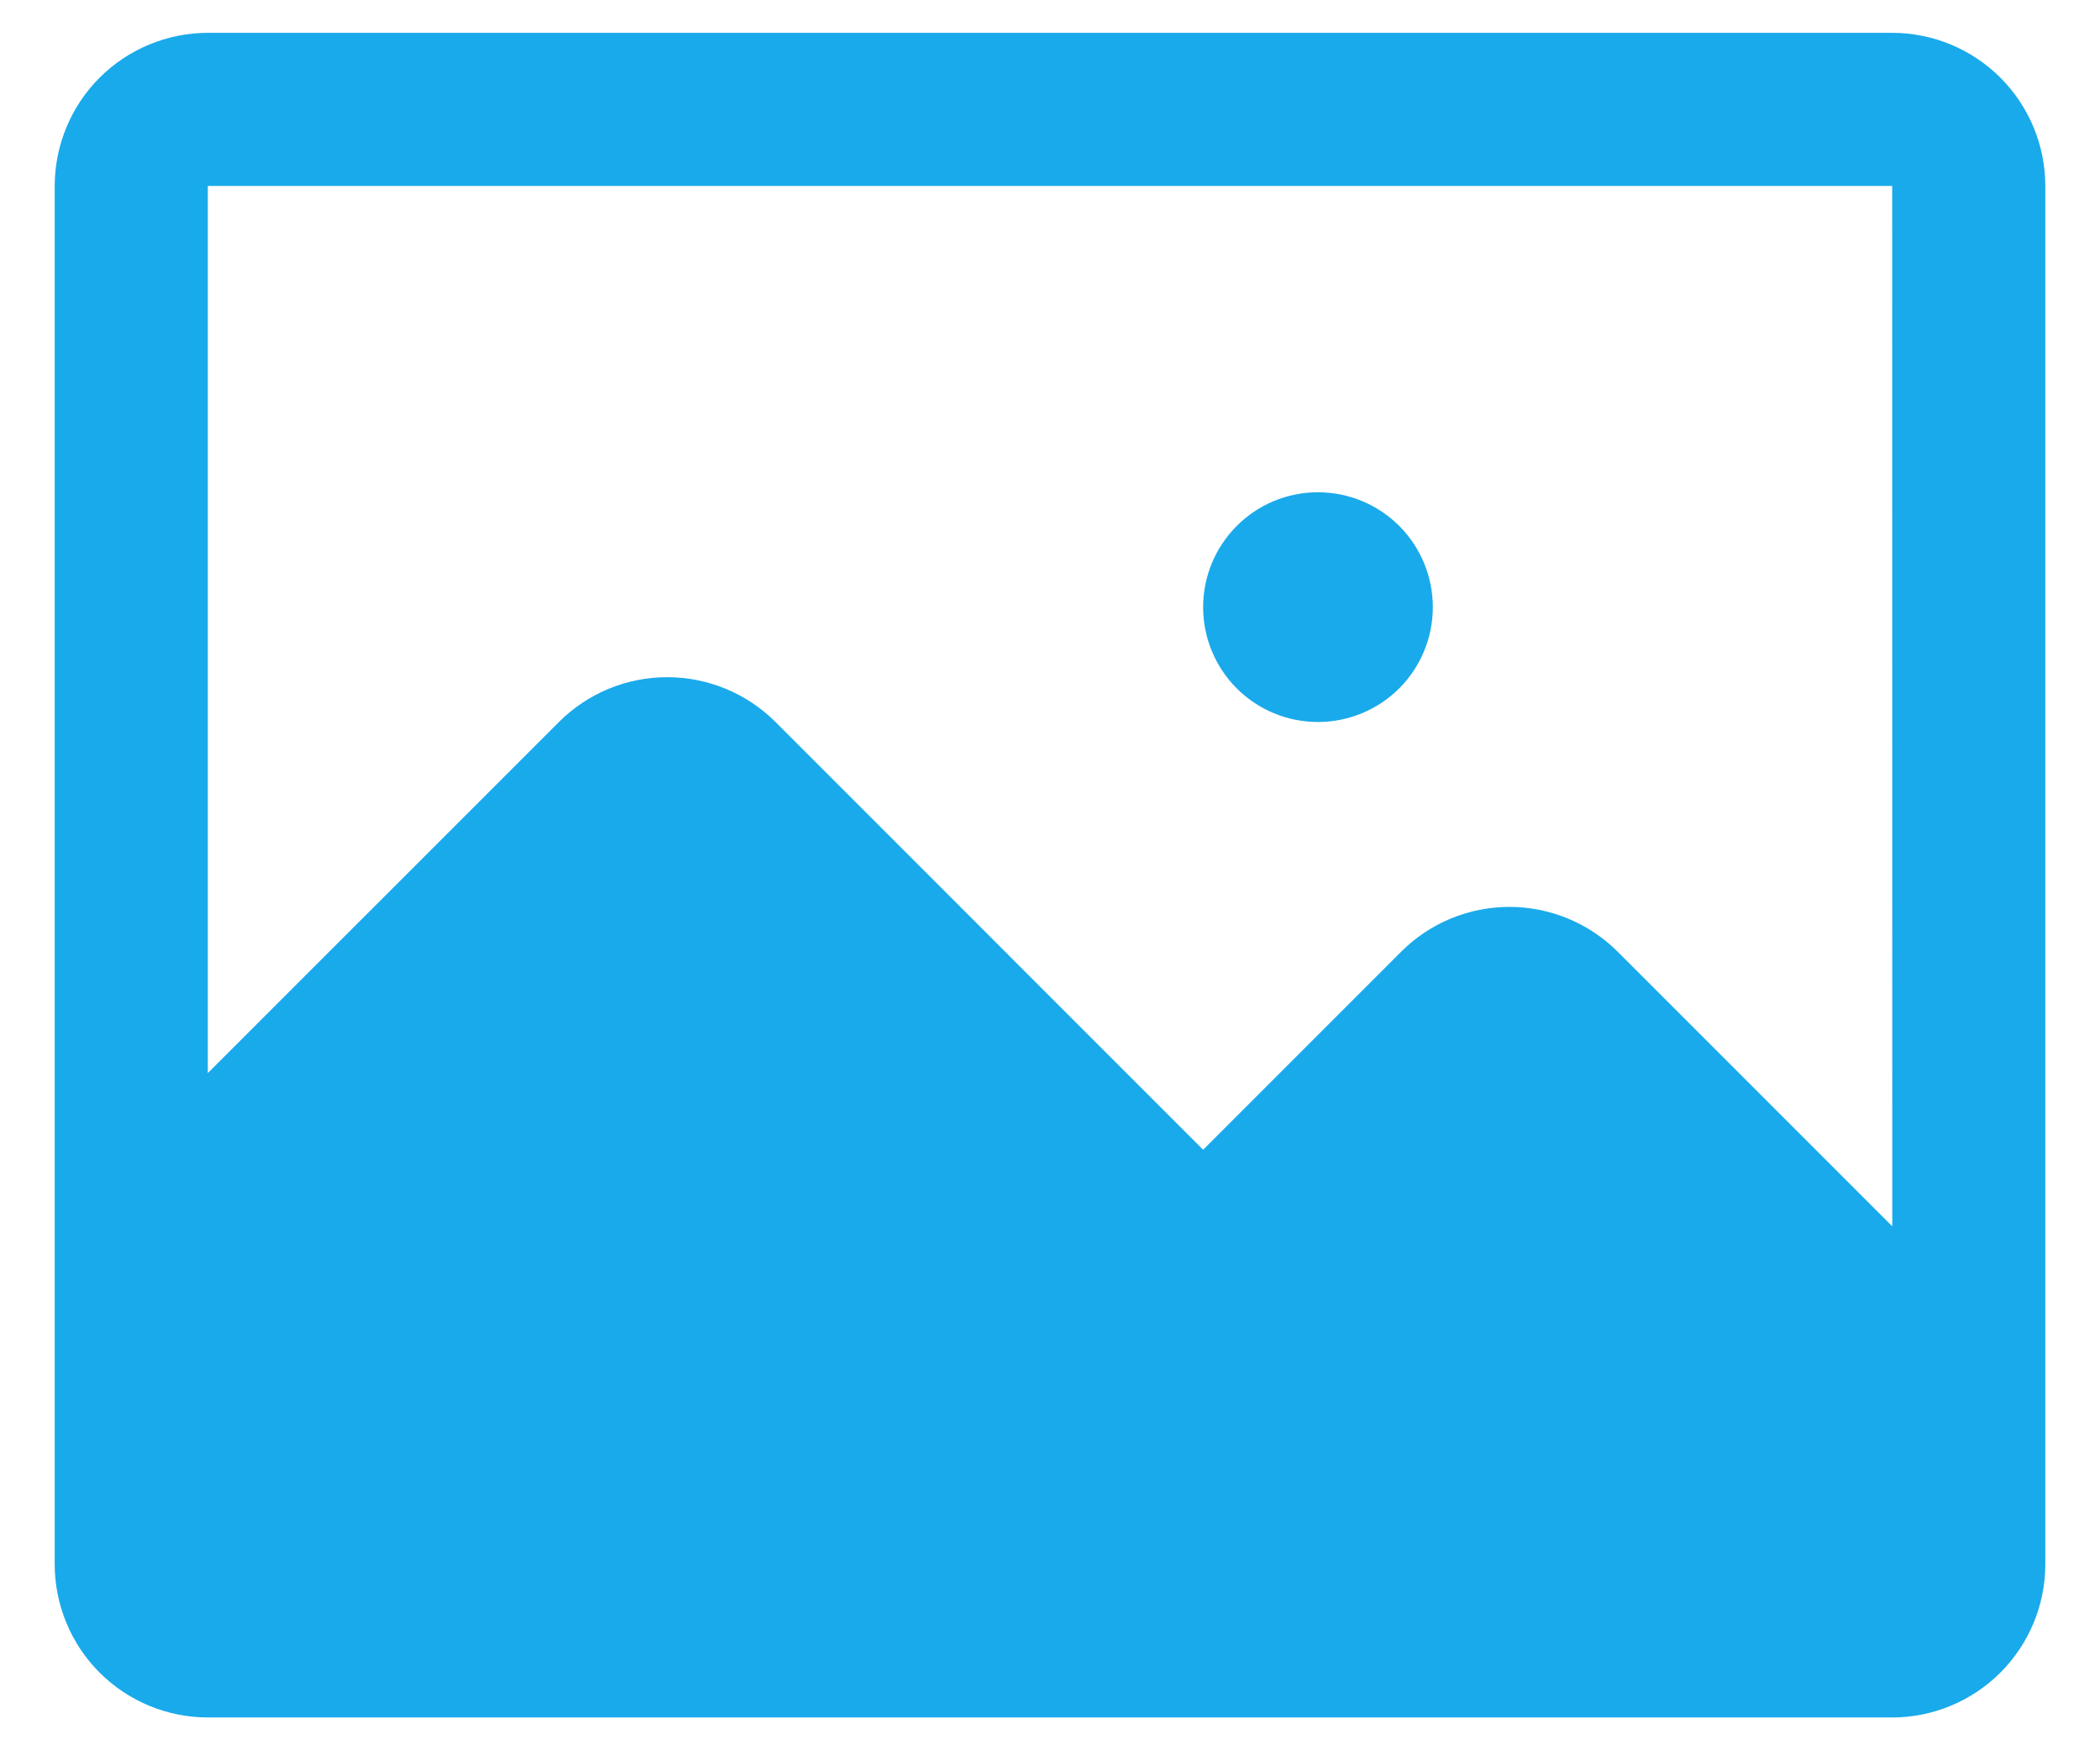 <svg width="24" height="20" viewBox="0 0 24 20" fill="none" xmlns="http://www.w3.org/2000/svg">
<path d="M16.375 6.938V6.938C16.375 7.286 16.237 7.62 15.991 7.866C15.744 8.112 15.411 8.25 15.062 8.25C14.714 8.25 14.38 8.112 14.134 7.866C13.888 7.62 13.75 7.286 13.75 6.938C13.75 6.59 13.888 6.256 14.134 6.01C14.38 5.763 14.714 5.625 15.062 5.625C15.411 5.625 15.744 5.763 15.991 6.009C16.237 6.256 16.375 6.589 16.375 6.938ZM23.375 2.125V17.875C23.375 18.339 23.19 18.784 22.862 19.112C22.534 19.44 22.089 19.625 21.625 19.625H2.375C1.911 19.625 1.466 19.44 1.138 19.112C0.81 18.784 0.626 18.339 0.625 17.875V2.125C0.626 1.661 0.81 1.216 1.138 0.888C1.466 0.56 1.911 0.376 2.375 0.375H21.625C22.089 0.376 22.534 0.56 22.862 0.888C23.19 1.216 23.375 1.661 23.375 2.125ZM21.626 14.013L21.625 2.125H2.375V12.262L6.388 8.25C6.716 7.922 7.161 7.738 7.625 7.738C8.089 7.738 8.534 7.922 8.863 8.25L13.75 13.138L16.013 10.875C16.341 10.547 16.786 10.363 17.25 10.363C17.714 10.363 18.159 10.547 18.488 10.875L21.626 14.013Z" fill="#19AAEB"/>
</svg>
